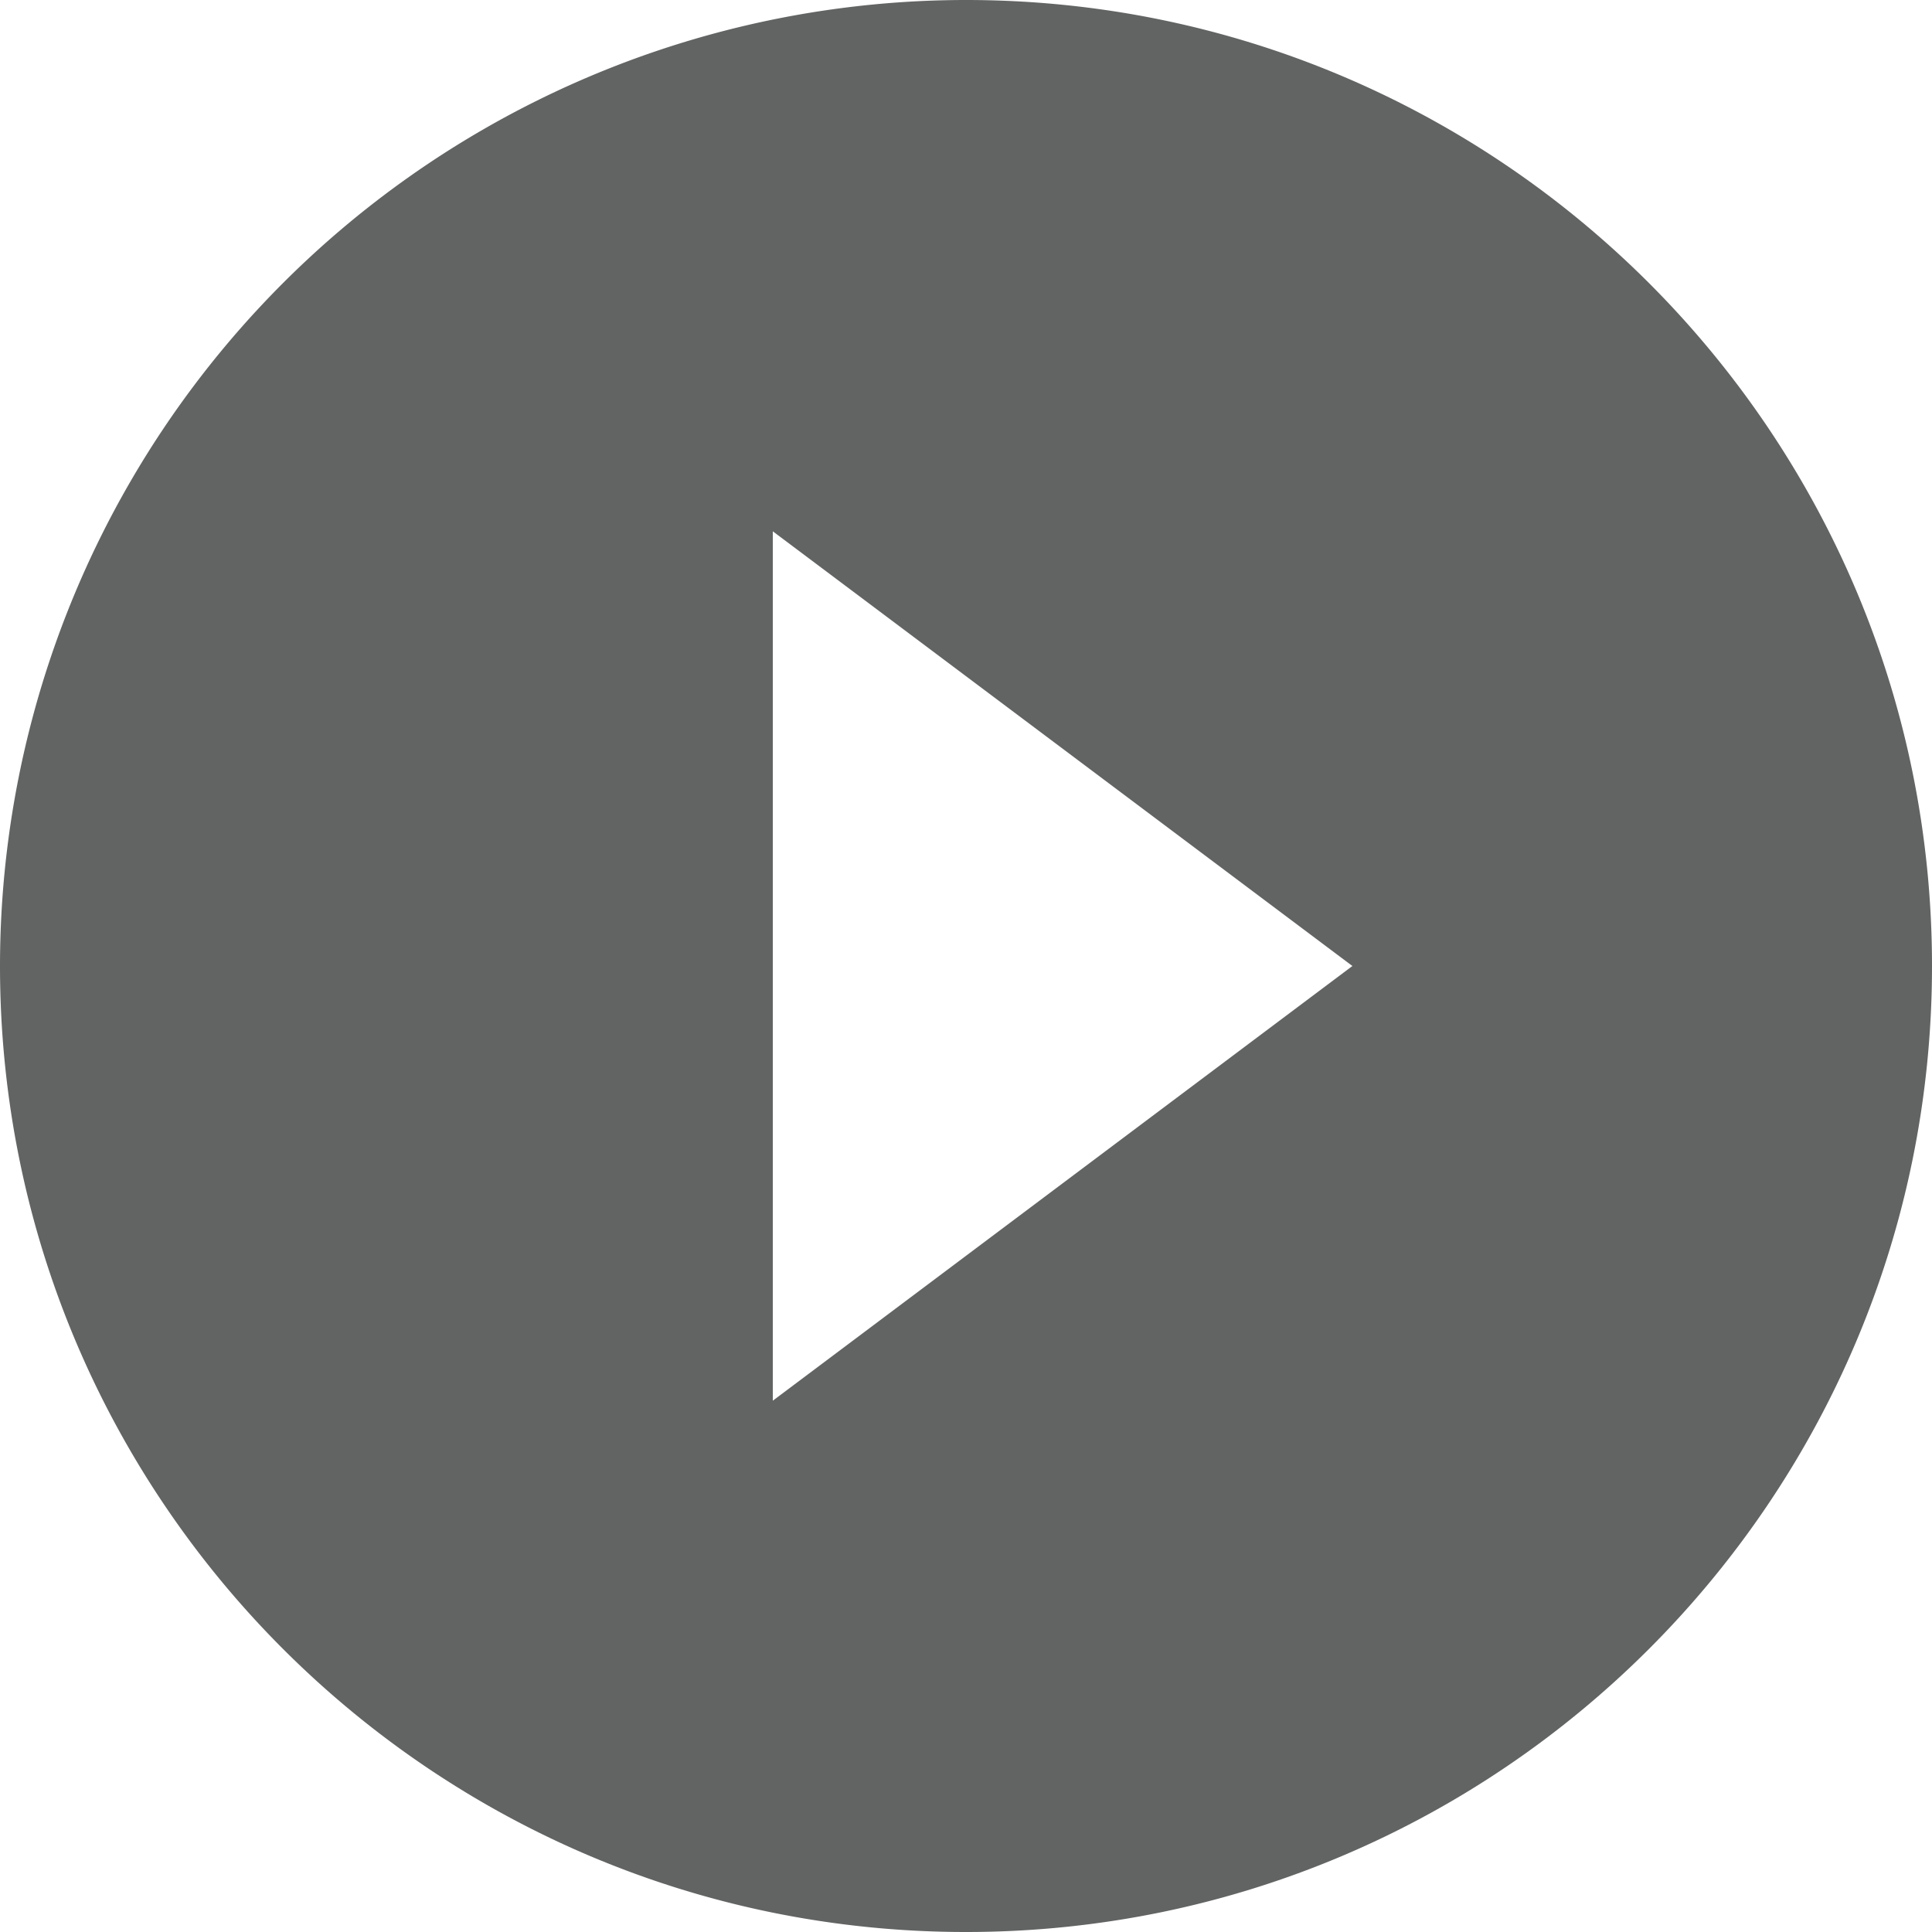 <svg width="17" height="17" viewBox="0 0 17 17" xmlns="http://www.w3.org/2000/svg"><title>Fill 113</title><path d="M8.5 0A8.503 8.503 0 0 0 0 8.5C0 13.192 3.808 17 8.5 17S17 13.192 17 8.5 13.192 0 8.5 0zM6.8 12.325v-7.65L11.9 8.5l-5.1 3.825z" fill="#626363" fill-rule="evenodd"/></svg>